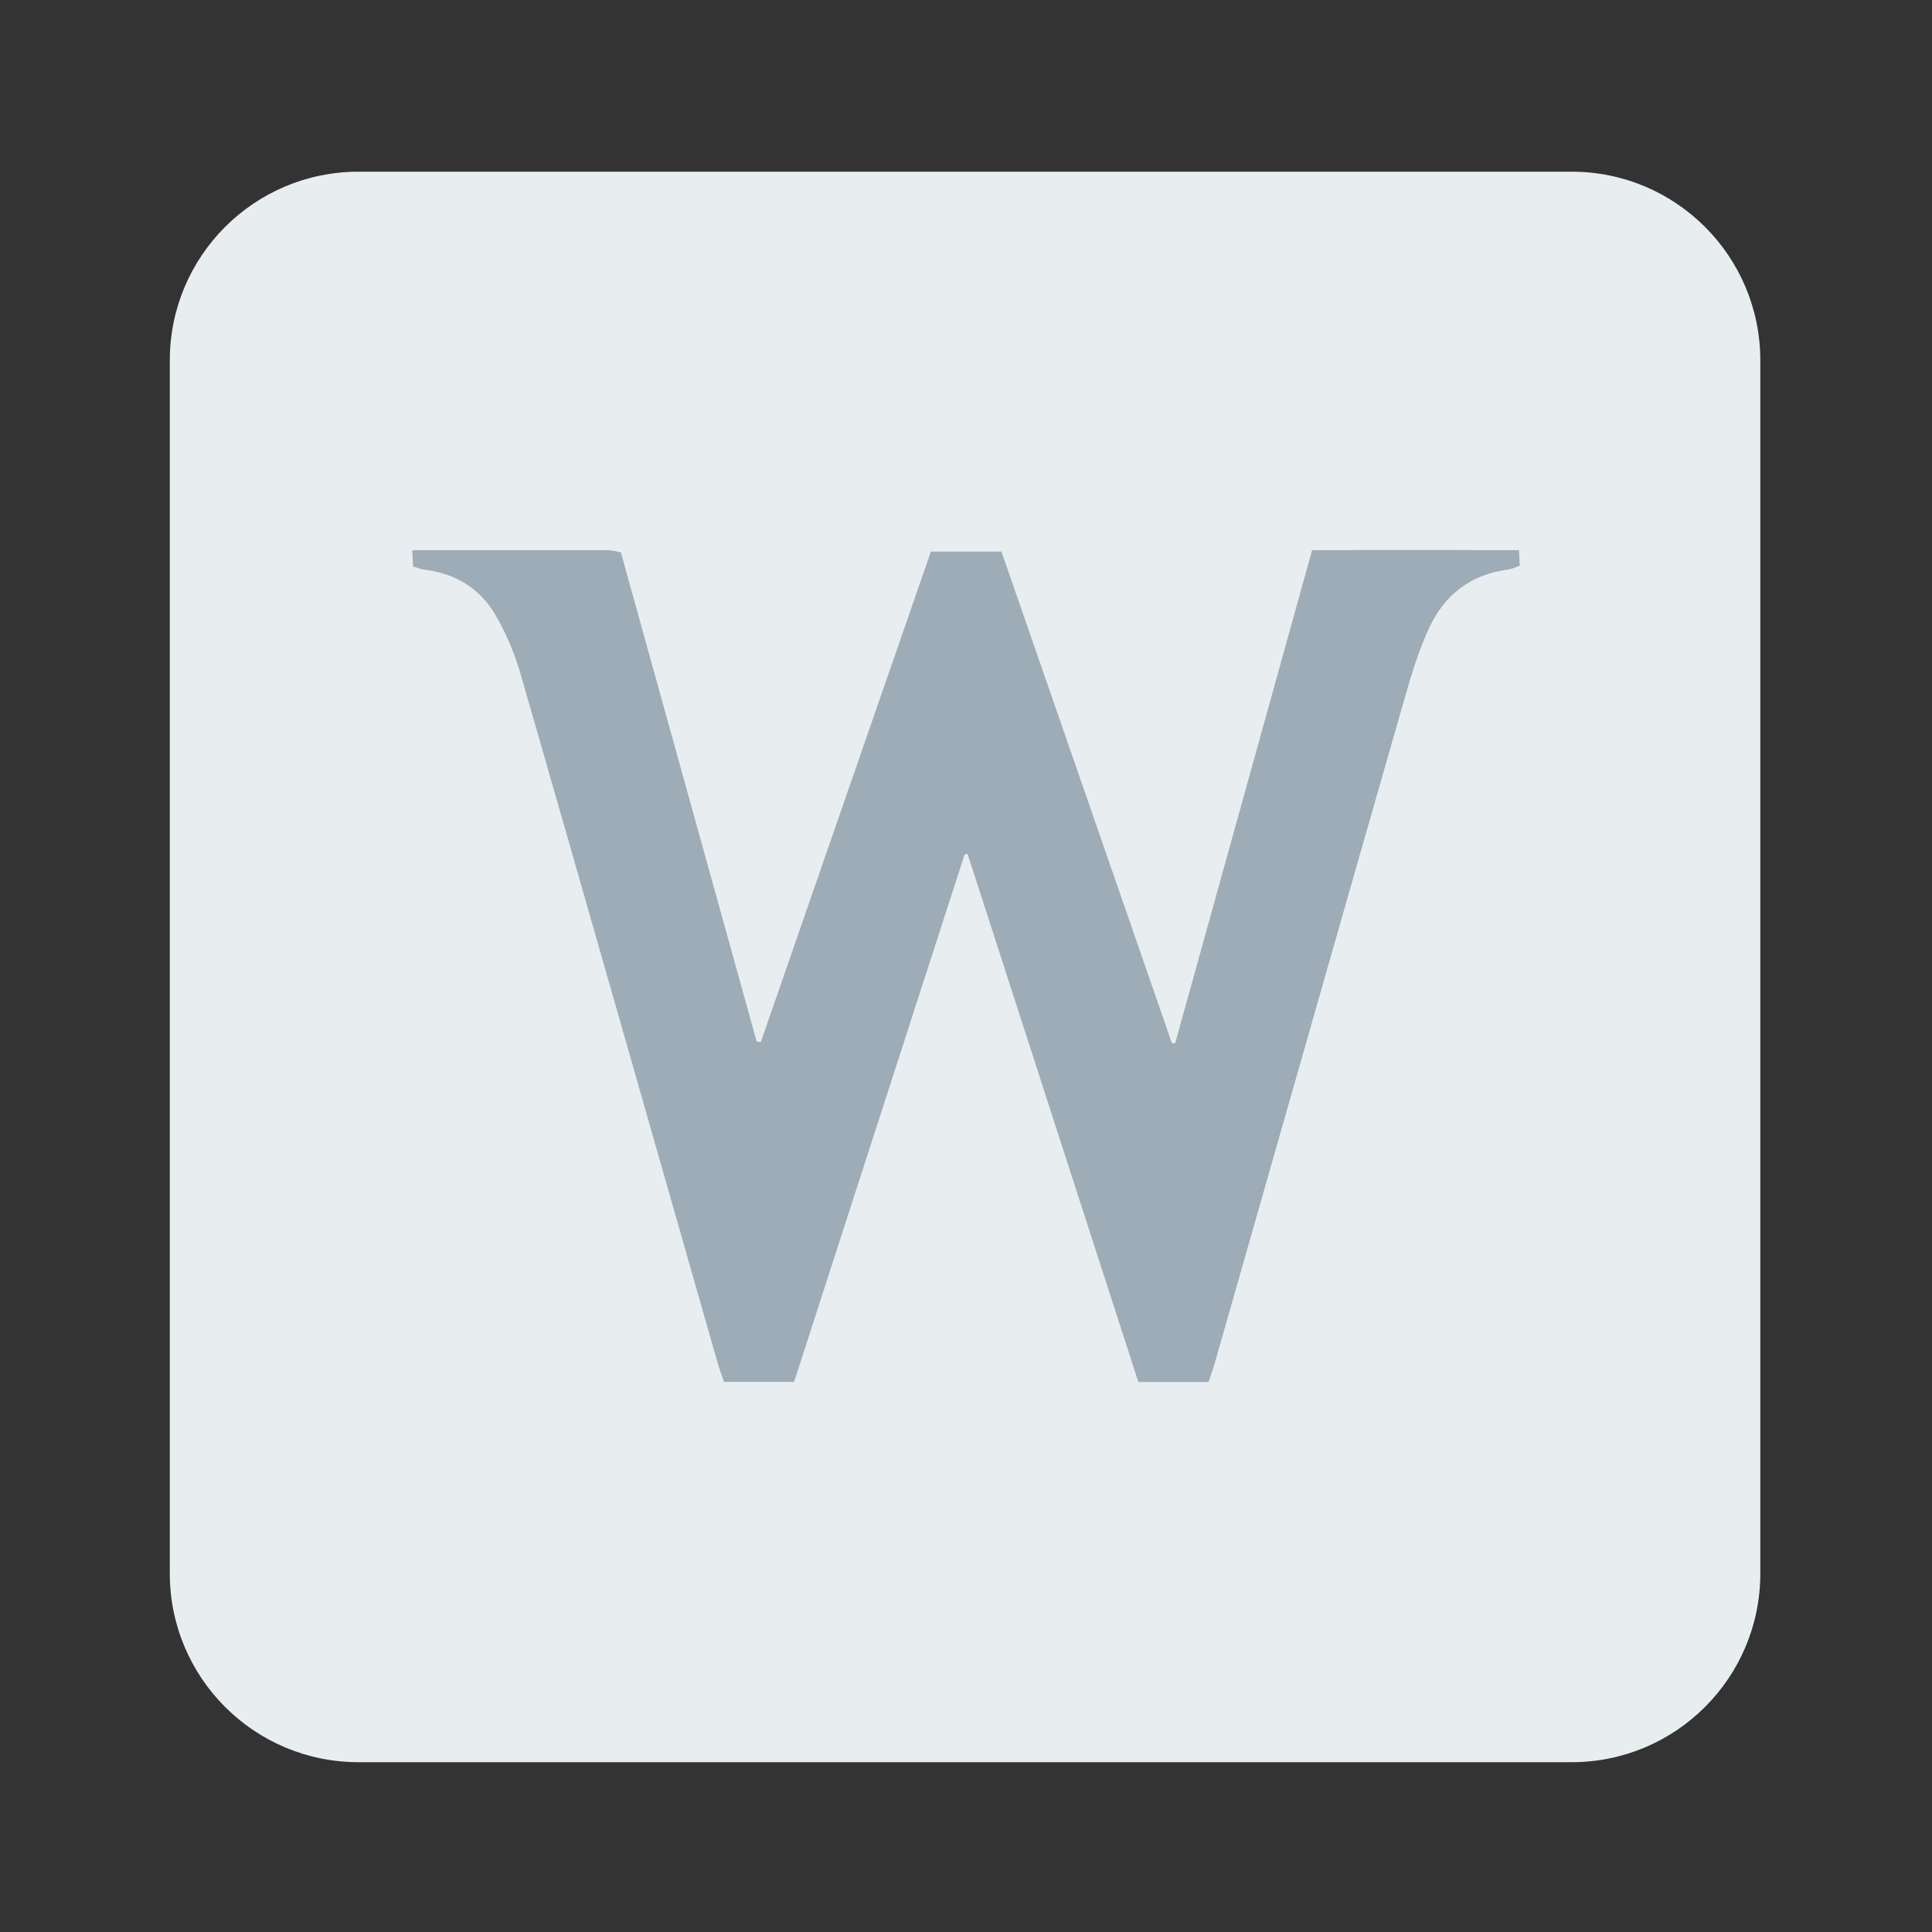 <?xml version="1.0" encoding="UTF-8" standalone="no"?>
<svg
   xmlns:dc="http://purl.org/dc/elements/1.1/"
   xmlns:cc="http://creativecommons.org/ns#"
   xmlns:rdf="http://www.w3.org/1999/02/22-rdf-syntax-ns#"
   xmlns:svg="http://www.w3.org/2000/svg"
   xmlns="http://www.w3.org/2000/svg"
   viewBox="0 0 1280 1280"
   height="1280"
   width="1280"
   xml:space="preserve"
   version="1.1"
   id="svg2"><rect x="0" y="0" width="1280" height="1280" fill="#333333" stroke="none"/><defs
     id="defs6"><clipPath
       id="clipPath16"
       clipPathUnits="userSpaceOnUse"><path
         id="path18"
         d="m 0,1024 1024,0 L 1024,0 0,0 0,1024 Z" /></clipPath></defs><g
     transform="matrix(1.25,0,0,-1.25,0,1280)"
     id="g10"><g
       id="g12"><g
         clip-path="url(#clipPath16)"
         id="g14"><g
           transform="translate(933,190)"
           id="g20"><path
             id="path22"
             style="fill:#e8edf0;fill-opacity:1;fill-rule:nonzero;stroke:none"
             d="m 0,0 c 0,-55.229 -44.771,-100 -100,-100 l -643,0 c -55.229,0 -100,44.771 -100,100 l 0,643 c 0,55.229 44.771,100 100,100 l 643,0 C -44.771,743 0,698.229 0,643 L 0,0 Z" /></g><g
           transform="translate(511.292,571.24)"
           id="g24"><path
             id="path26"
             style="fill:#9eacb7;fill-opacity:1;fill-rule:evenodd;stroke:none"
             d="m 0,0 c -30.077,-93.04 -60.154,-186.08 -90.409,-279.675 l -37.107,0 c -1.139,3.304 -2.359,6.368 -3.261,9.529 -34.816,121.885 -69.496,243.812 -104.571,365.624 -3.182,11.049 -7.816,22.008 -13.68,31.875 -8.173,13.758 -21.175,21.528 -37.334,23.495 -1.917,0.235 -3.765,1.019 -5.954,1.635 -0.162,2.354 -0.295,6.006 -0.476,8.63 7.124,0 4.848,-0.008 7.124,0 32.245,0.105 64.49,0.084 96.736,0.023 1.943,-0.004 3.885,-0.616 6.702,-1.095 24.011,-86.477 48.007,-172.898 72.002,-259.316 0.724,-0.108 1.448,-0.214 2.172,-0.323 29.978,86.452 59.954,172.905 90.147,259.973 l 37.421,0 c 30.084,-86.761 60.196,-173.604 90.309,-260.447 0.585,-0.042 1.17,-0.085 1.752,-0.126 24.083,86.717 48.166,173.432 72.567,261.3 36.839,0.217 73.055,0.189 109.672,0.044 0.184,-3.877 0.277,-5.791 0.396,-8.268 -2.342,-0.764 -4.338,-1.771 -6.433,-2.043 -19.459,-2.527 -33.338,-13.285 -41.407,-30.501 -5.659,-12.069 -9.557,-25.071 -13.246,-37.94 -33.52,-116.906 -66.815,-233.875 -100.2,-350.82 -1.03,-3.615 -2.309,-7.159 -3.656,-11.314 l -37.213,0 C 61.83,-186.279 31.693,-93.079 1.557,0.121 1.038,0.08 0.52,0.04 0,0" /></g></g></g></g></svg>